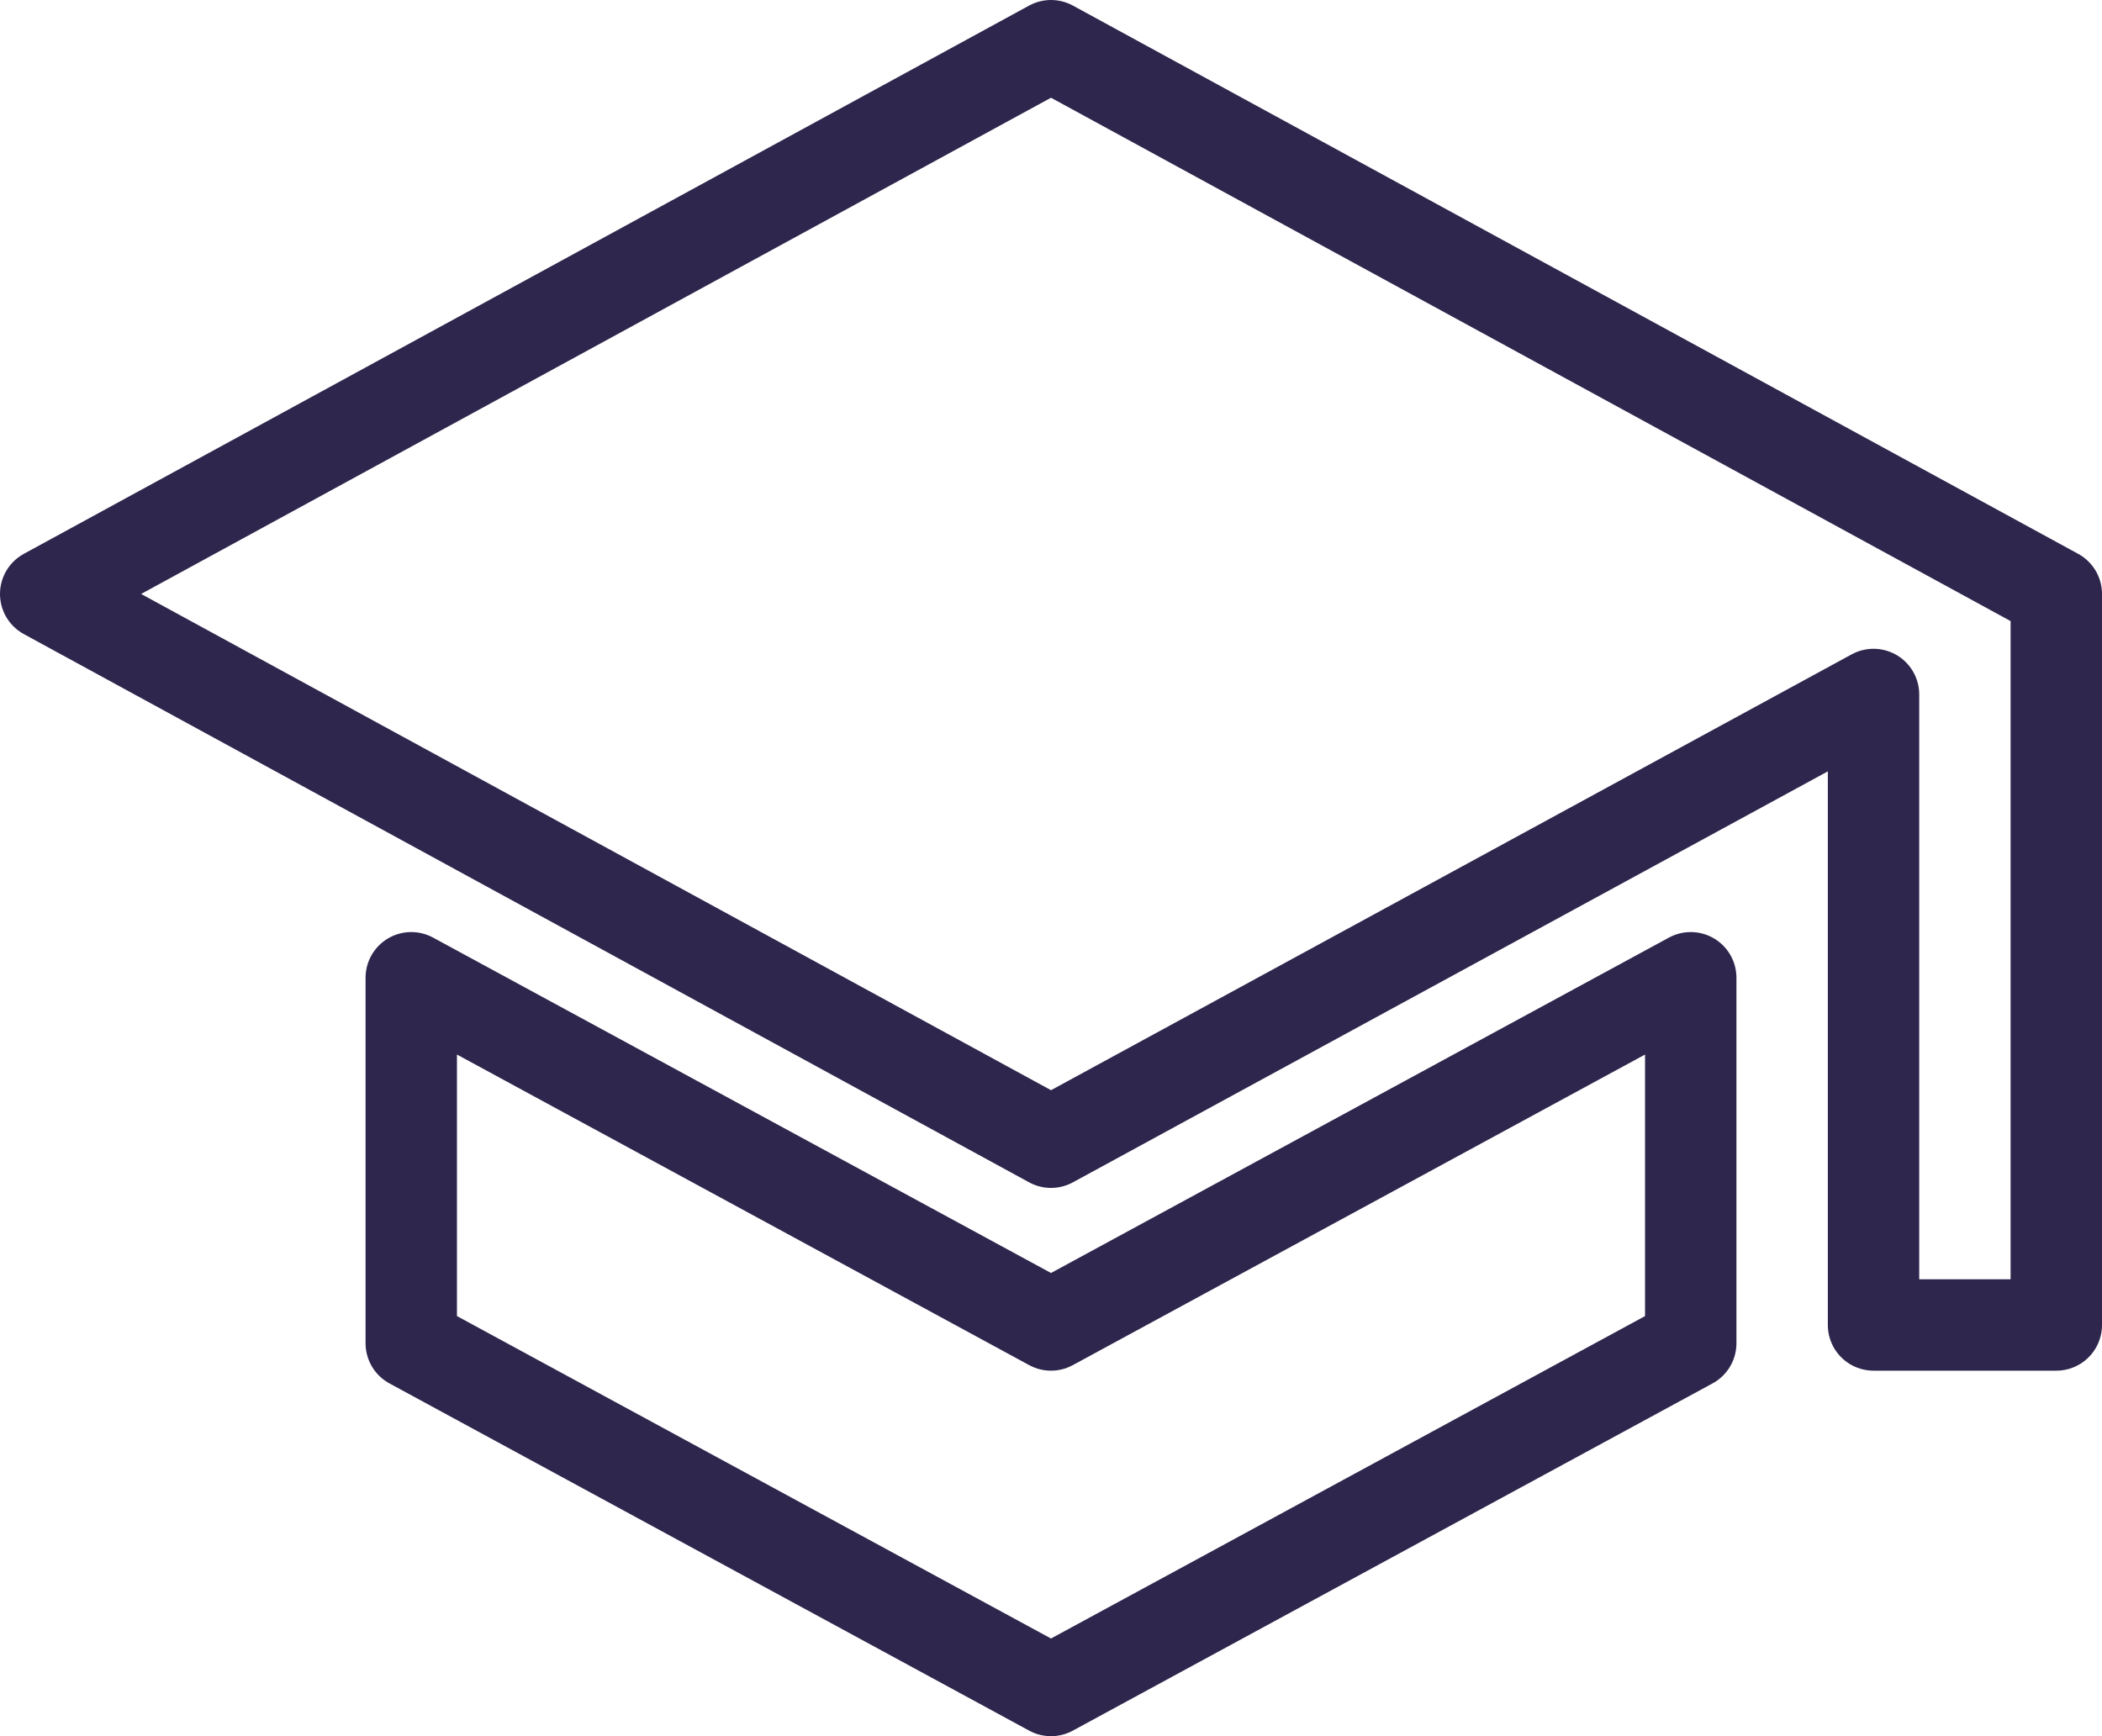 <?xml version="1.0" encoding="utf-8"?>
<!-- Generator: Adobe Illustrator 26.3.1, SVG Export Plug-In . SVG Version: 6.00 Build 0)  -->
<svg version="1.1" id="Ebene_1" xmlns="http://www.w3.org/2000/svg" xmlns:xlink="http://www.w3.org/1999/xlink" x="0px" y="0px"
	 viewBox="0 0 46 38" style="enable-background:new 0 0 46 38;" xml:space="preserve">
<style type="text/css">
	.st0{fill:none;stroke:#2E264D;stroke-width:2;stroke-linejoin:round;stroke-miterlimit:10;}
</style>
<path class="st0" d="M9,21.4v8L23,37l14-7.6v-8L23,29L9,21.4z M23,1L1,13l22,12l18-9.8V29h4V13L23,1z"/>
</svg>
